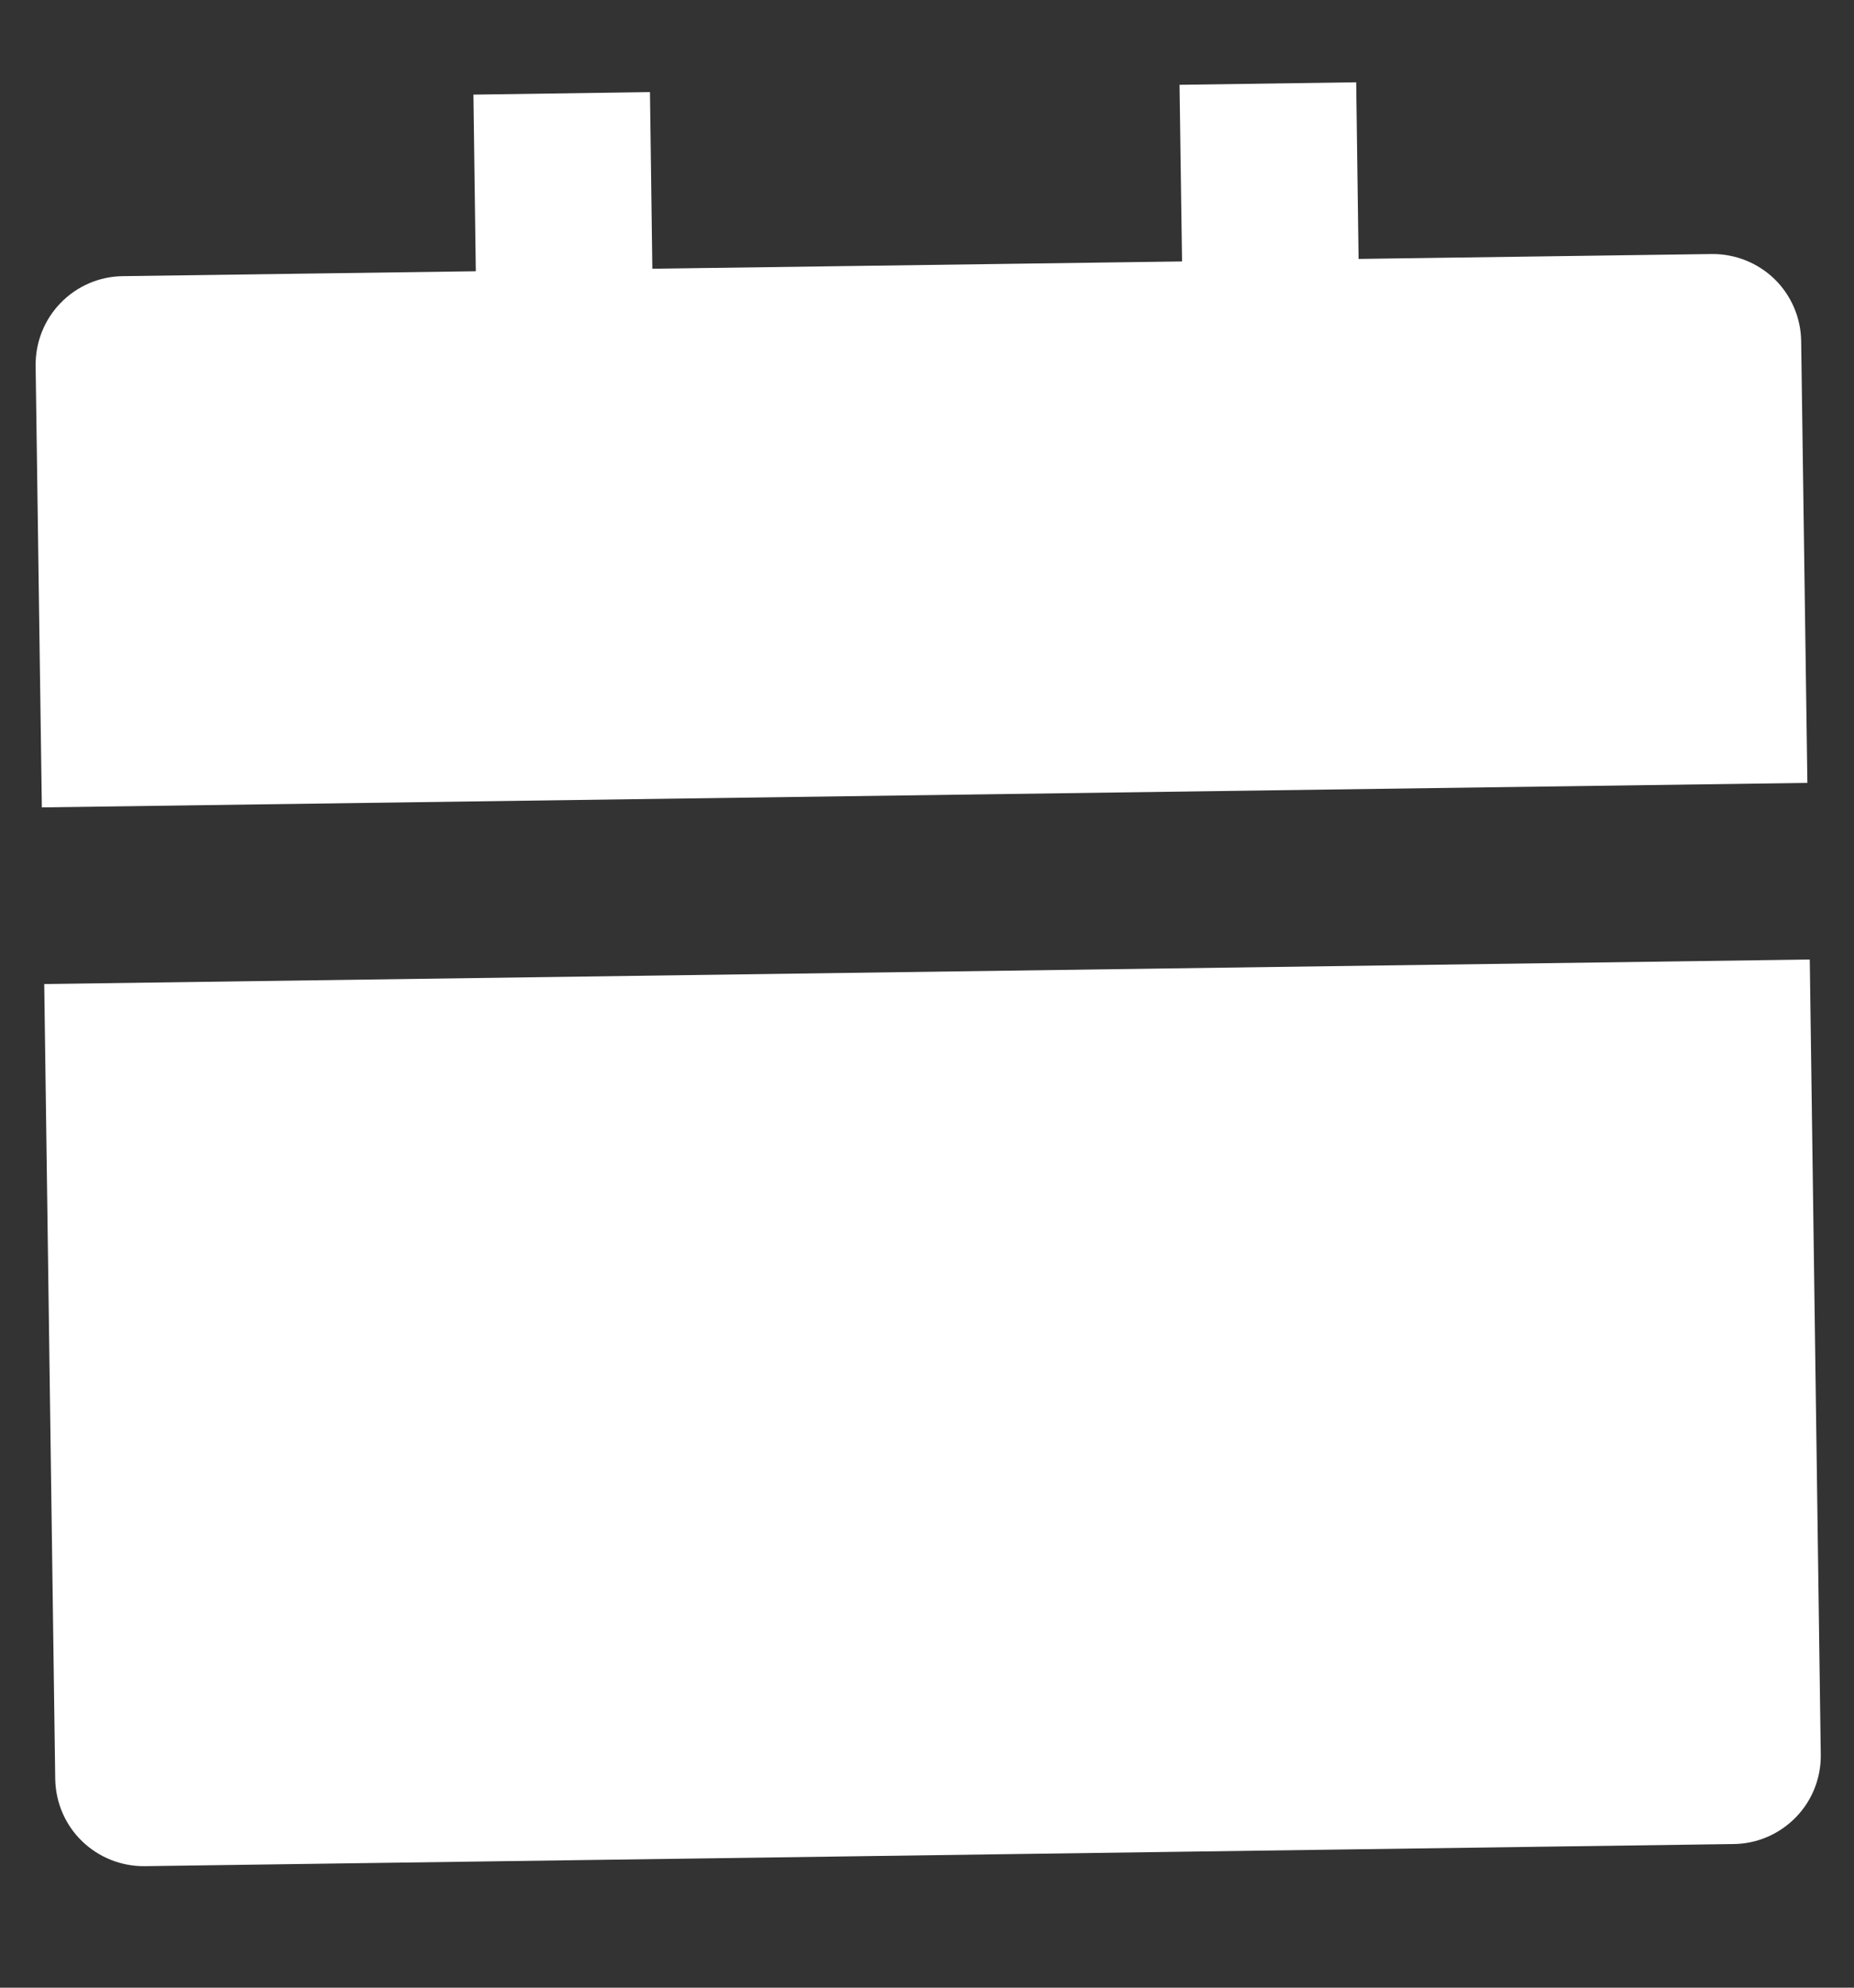 <svg width="14" height="15" viewBox="0 0 14 15" fill="none" xmlns="http://www.w3.org/2000/svg">
<rect x="0" y="0" width="14" height="15" fill="#333333" stroke="none"/>
<path d="M0.334 7.426L13.666 7.241L13.749 13.24C13.752 13.417 13.684 13.588 13.561 13.714C13.437 13.841 13.269 13.914 13.092 13.916L1.093 14.083C0.916 14.085 0.746 14.017 0.619 13.894C0.492 13.771 0.42 13.602 0.417 13.425L0.334 7.426ZM10.259 1.954L12.925 1.917C13.102 1.915 13.273 1.983 13.4 2.106C13.526 2.229 13.599 2.398 13.601 2.575L13.648 5.908L0.316 6.093L0.269 2.76C0.267 2.583 0.335 2.412 0.458 2.286C0.581 2.159 0.75 2.086 0.927 2.084L3.593 2.047L3.575 0.714L4.908 0.695L4.926 2.028L8.926 1.973L8.907 0.64L10.241 0.621L10.259 1.954Z" fill="white"/>
</svg>